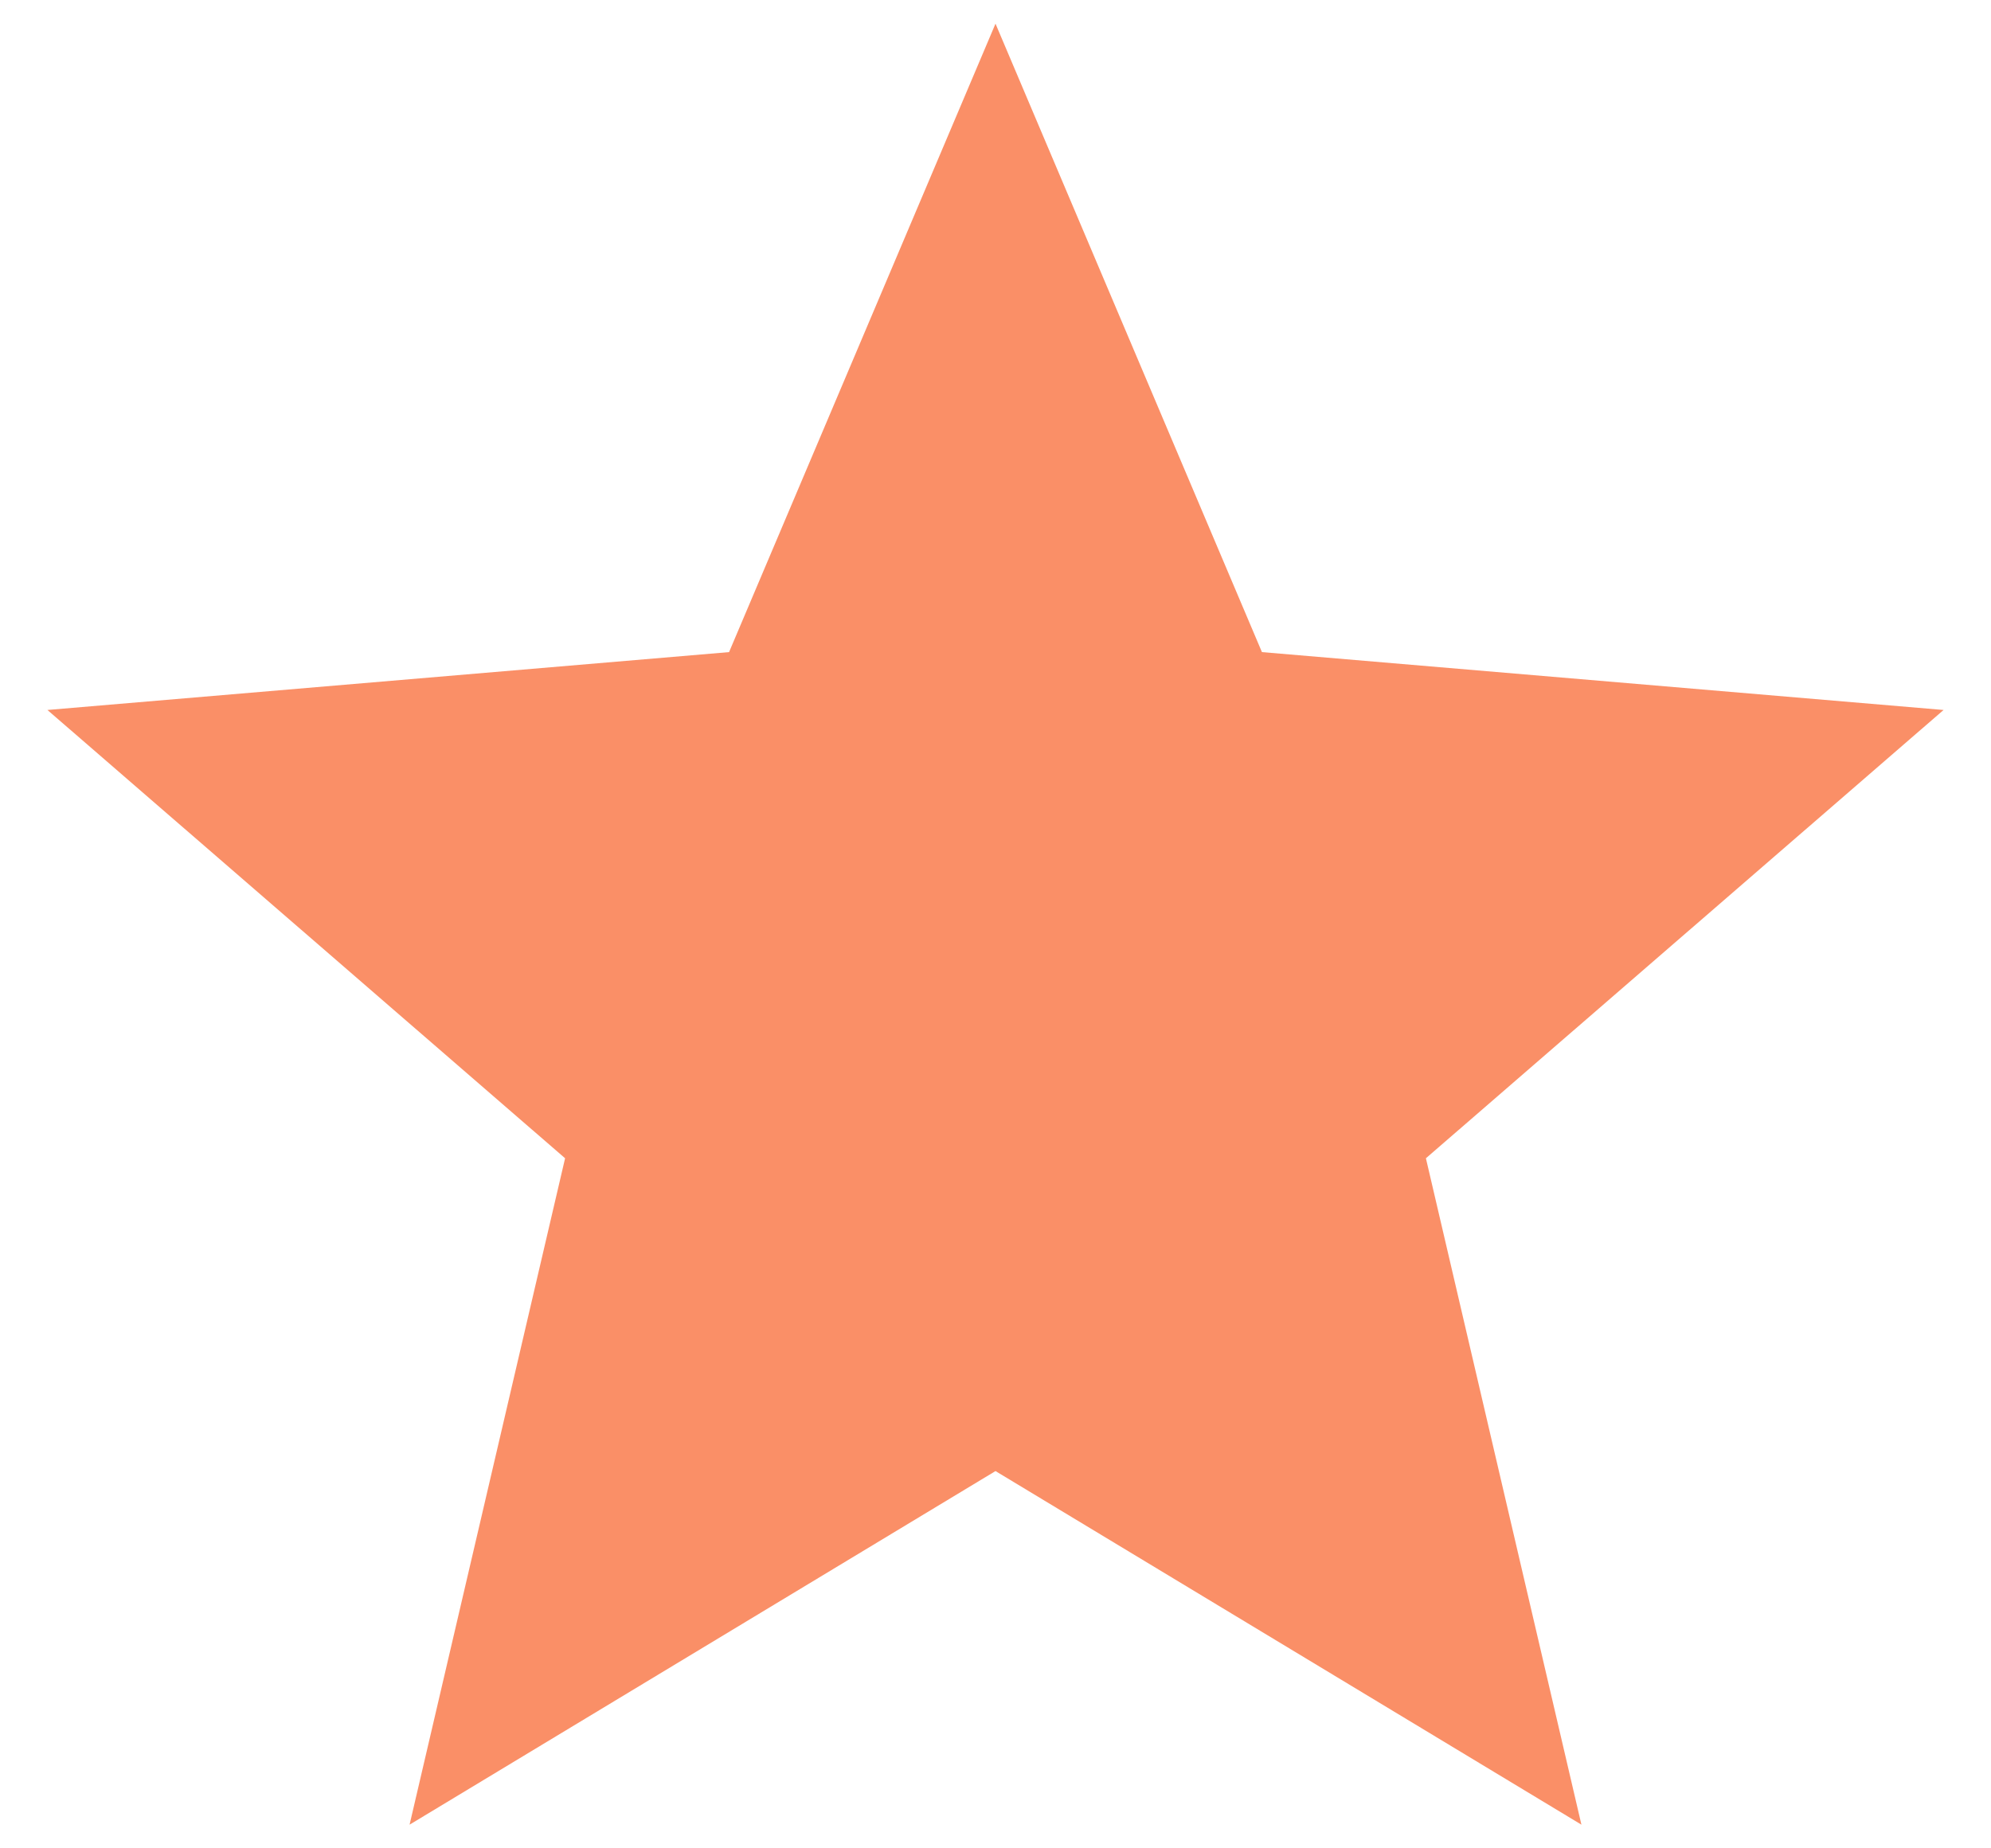 <svg width="28" height="26" viewBox="0 0 28 26" fill="none" xmlns="http://www.w3.org/2000/svg">
<path d="M14 20.693L22.24 25.667L20.053 16.293L27.333 9.987L17.747 9.173L14 0.333L10.253 9.173L0.667 9.987L7.947 16.293L5.76 25.667L14 20.693Z" fill="#FA8F67"/>
</svg>
